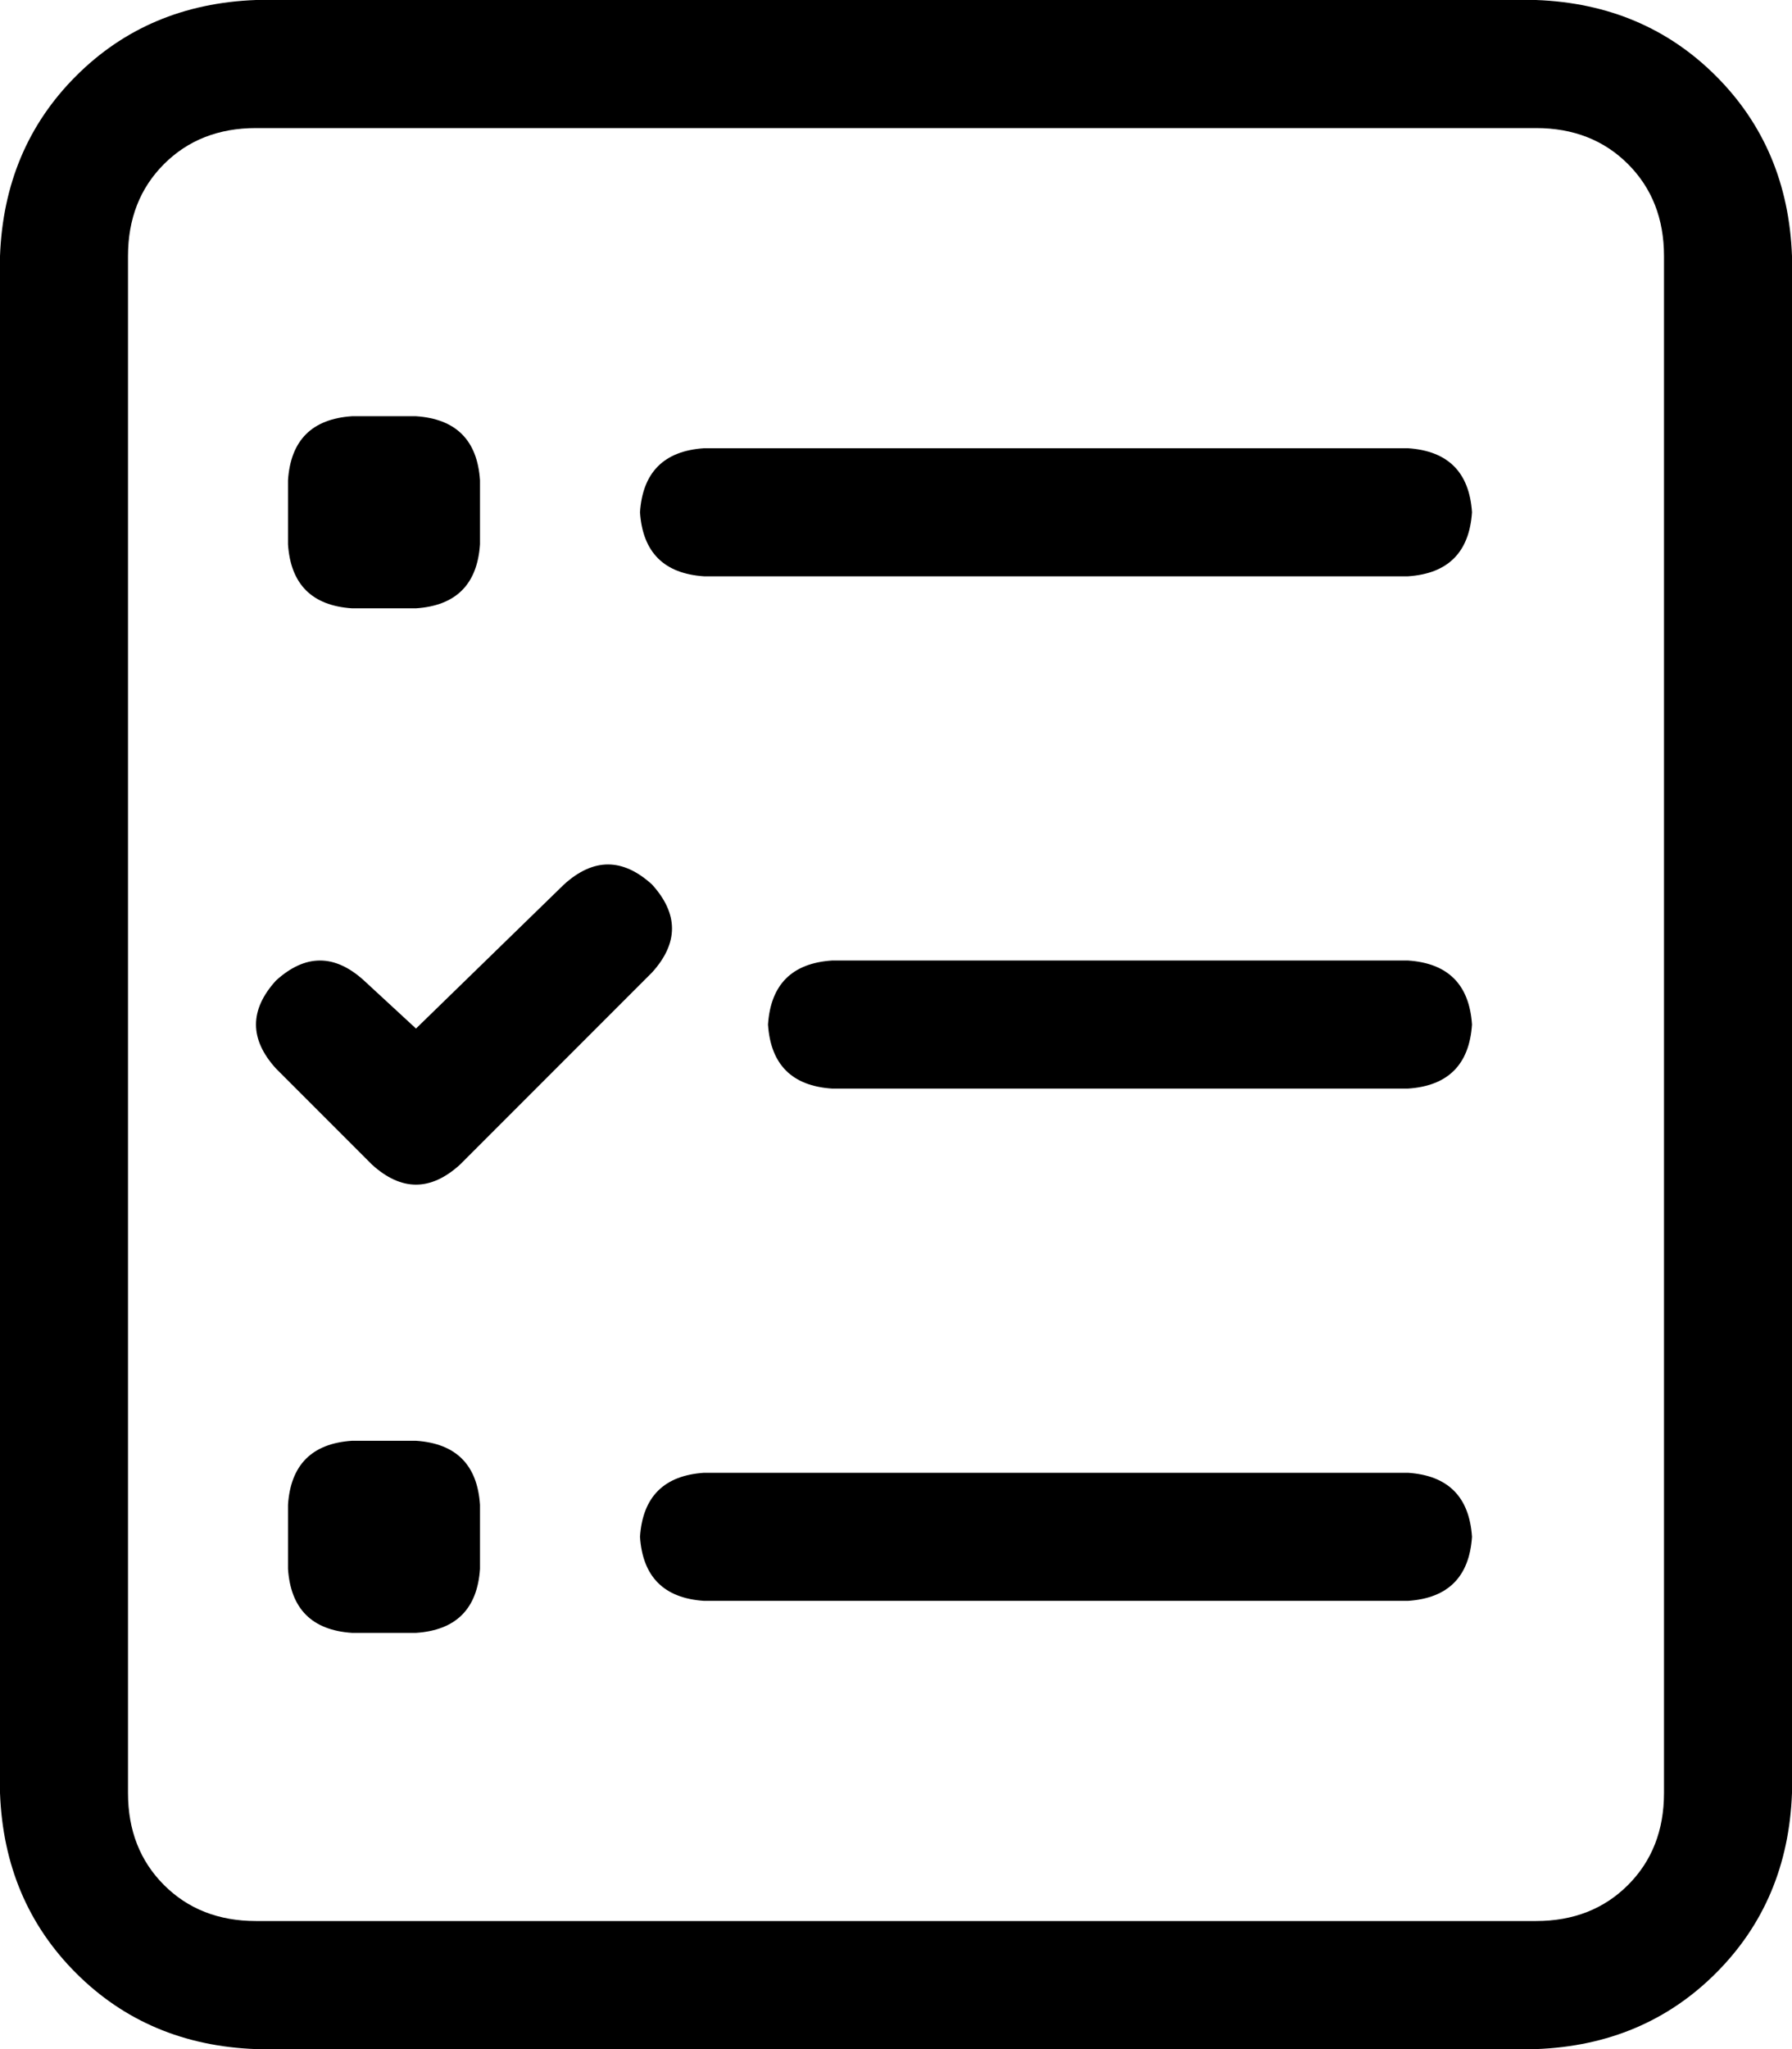 <svg xmlns="http://www.w3.org/2000/svg" viewBox="0 0 448 512">
    <path d="M 384 32 Q 398 32 407 41 L 407 41 Q 416 50 416 64 L 416 448 Q 416 462 407 471 Q 398 480 384 480 L 64 480 Q 50 480 41 471 Q 32 462 32 448 L 32 64 Q 32 50 41 41 Q 50 32 64 32 L 384 32 L 384 32 Z M 64 0 Q 37 1 19 19 L 19 19 Q 1 37 0 64 L 0 448 Q 1 475 19 493 Q 37 511 64 512 L 384 512 Q 411 511 429 493 Q 447 475 448 448 L 448 64 Q 447 37 429 19 Q 411 1 384 0 L 64 0 L 64 0 Z M 160 128 Q 161 143 176 144 L 352 144 Q 367 143 368 128 Q 367 113 352 112 L 176 112 Q 161 113 160 128 L 160 128 Z M 192 256 Q 193 271 208 272 L 352 272 Q 367 271 368 256 Q 367 241 352 240 L 208 240 Q 193 241 192 256 L 192 256 Z M 160 384 Q 161 399 176 400 L 352 400 Q 367 399 368 384 Q 367 369 352 368 L 176 368 Q 161 369 160 384 L 160 384 Z M 88 104 Q 73 105 72 120 L 72 136 Q 73 151 88 152 L 104 152 Q 119 151 120 136 L 120 120 Q 119 105 104 104 L 88 104 L 88 104 Z M 72 376 L 72 392 Q 73 407 88 408 L 104 408 Q 119 407 120 392 L 120 376 Q 119 361 104 360 L 88 360 Q 73 361 72 376 L 72 376 Z M 163 243 Q 173 232 163 221 Q 152 211 141 221 L 104 257 L 91 245 Q 80 235 69 245 Q 59 256 69 267 L 93 291 Q 104 301 115 291 L 163 243 L 163 243 Z"/>
</svg>
